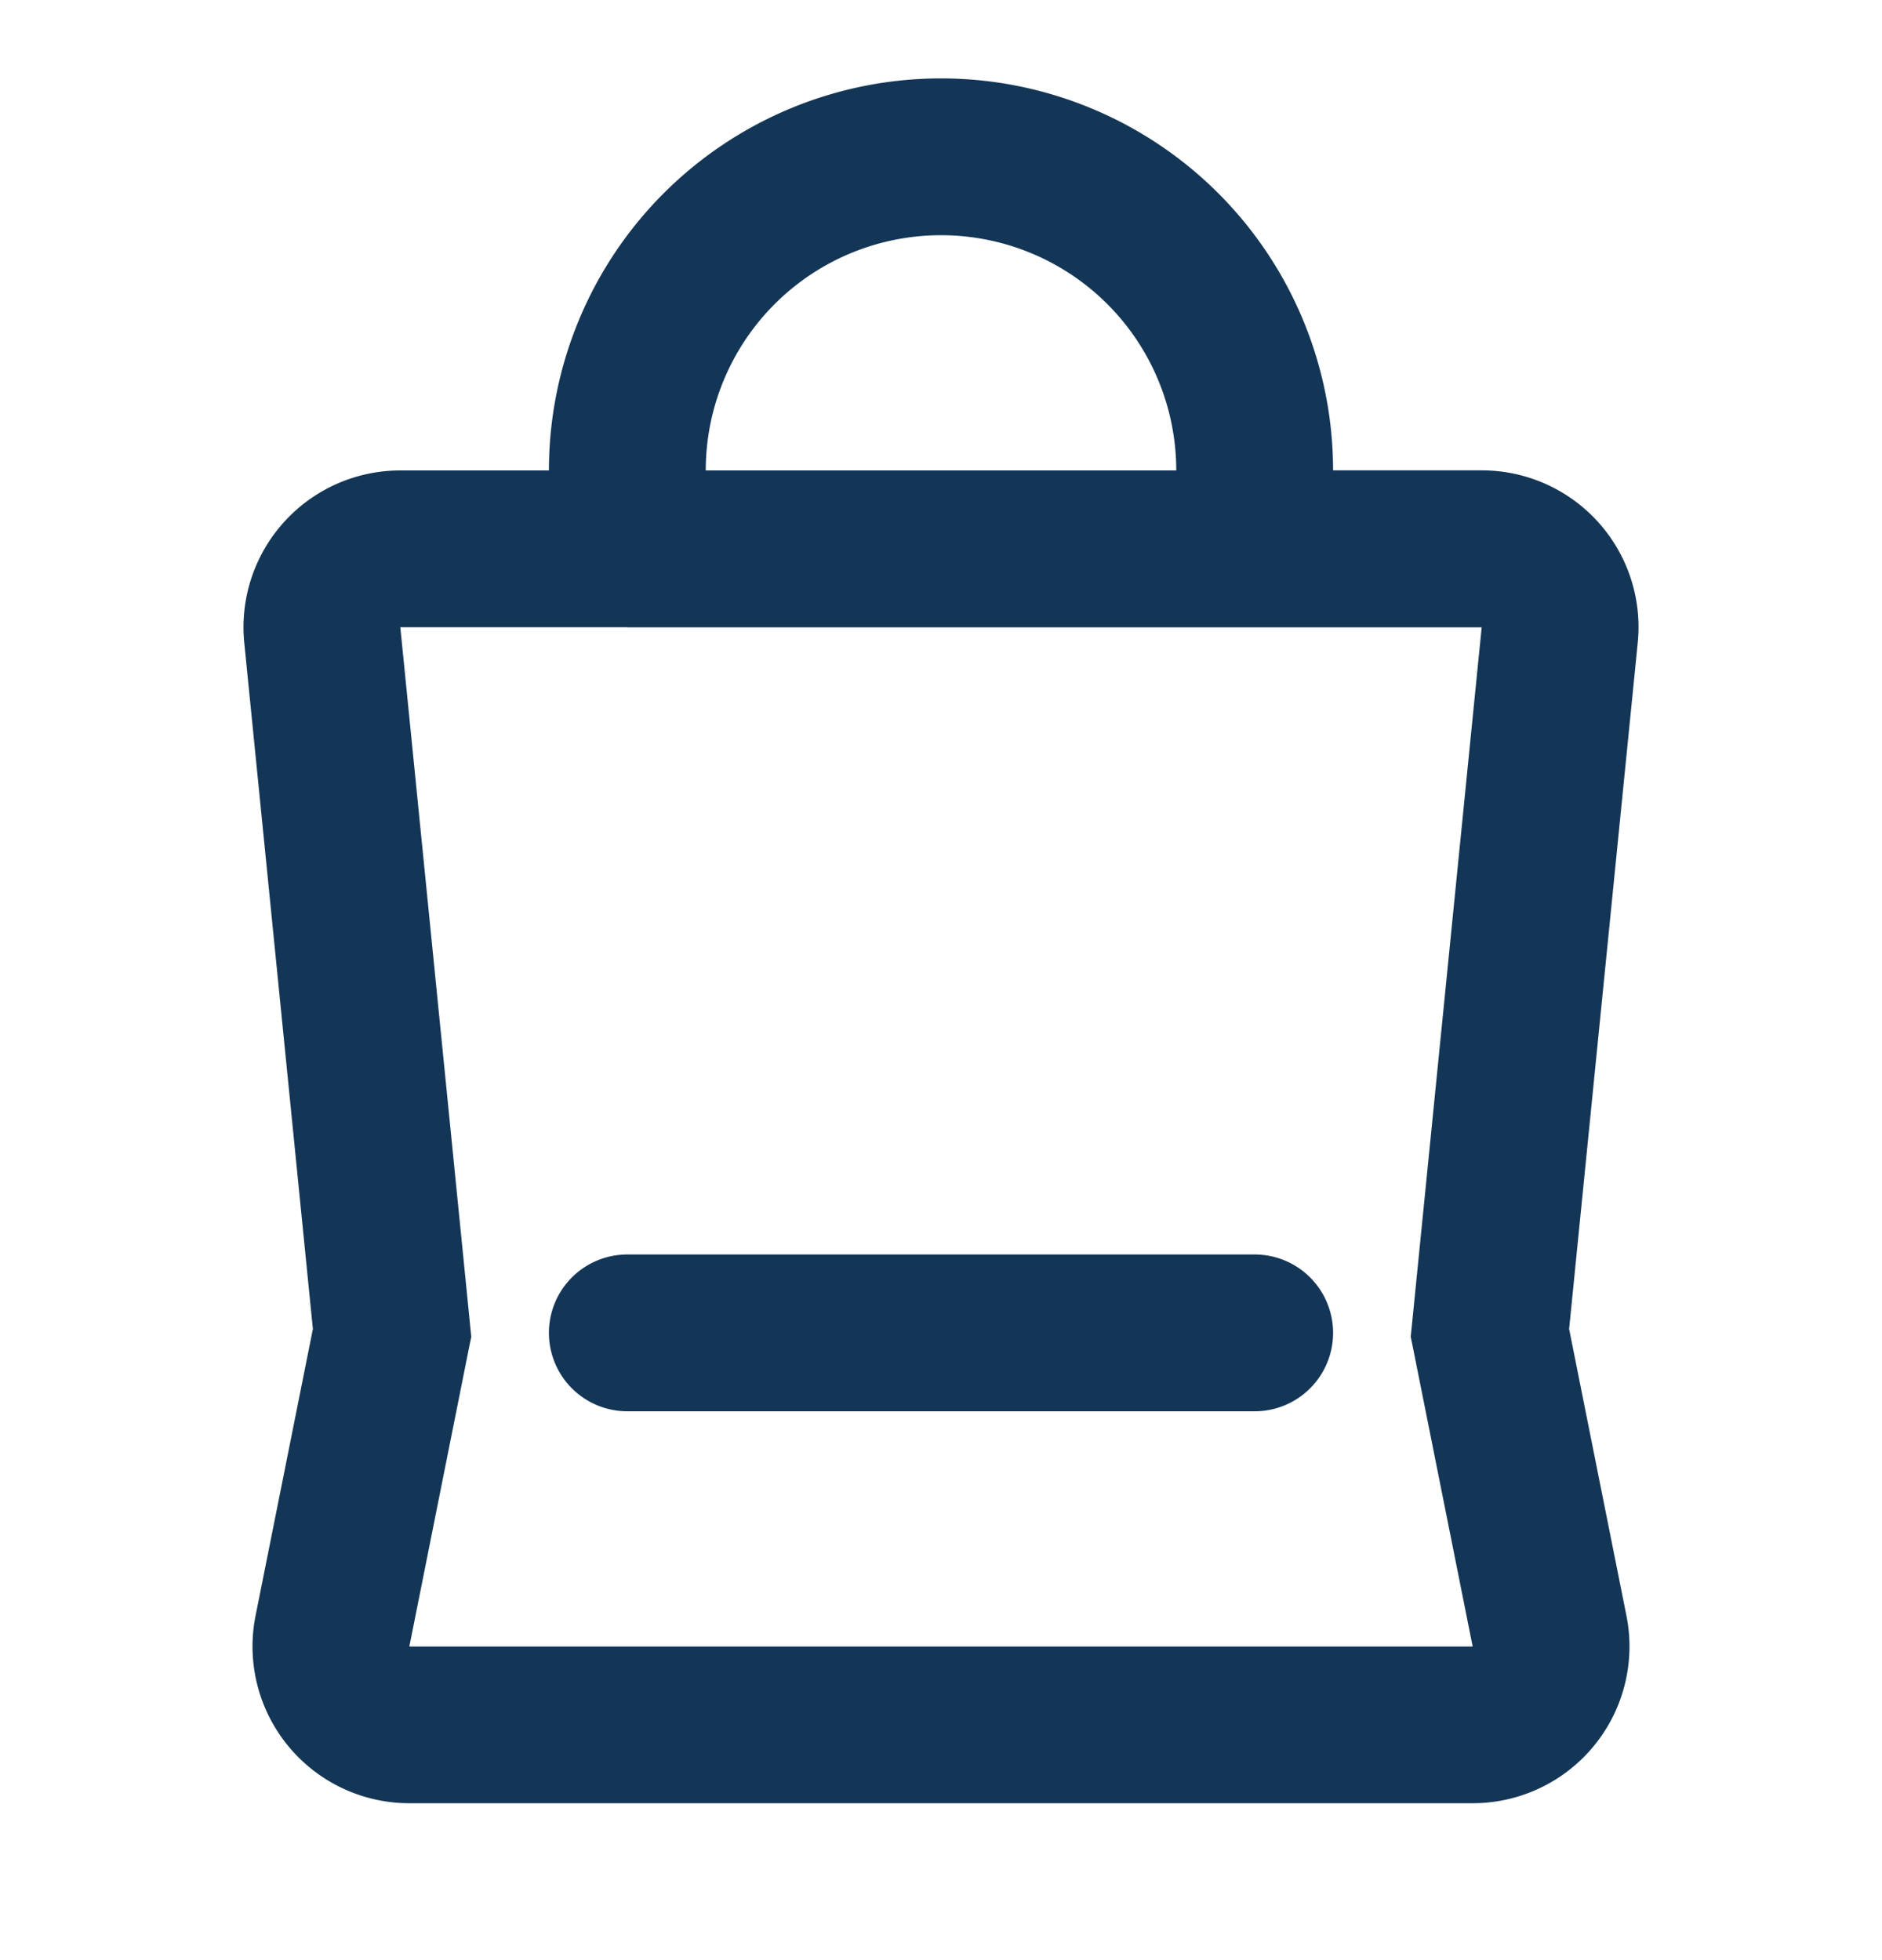 <svg width="24" height="25" fill="none" xmlns="http://www.w3.org/2000/svg"><path fill-rule="evenodd" clip-rule="evenodd" d="M12 3a3 3 0 0 0-3 3h6a3 3 0 0 0-3-3Zm5 3A5 5 0 0 0 7 6H5.105a2 2 0 0 0-1.99 2.199l.875 8.751-.731 3.657a2 2 0 0 0 1.96 2.392H18.78a2 2 0 0 0 1.961-2.392l-.731-3.657.875-8.751a1.999 1.999 0 0 0-1.99-2.2H17ZM8 8H5.105l.89 8.9.015.15-.03.145L5.22 21h13.56l-.76-3.804-.03-.147.015-.148.89-8.9.995.1-.995-.1H8Zm-1 9a1 1 0 0 1 1-1h8a1 1 0 1 1 0 2H8a1 1 0 0 1-1-1Z" fill="#143656"/></svg>